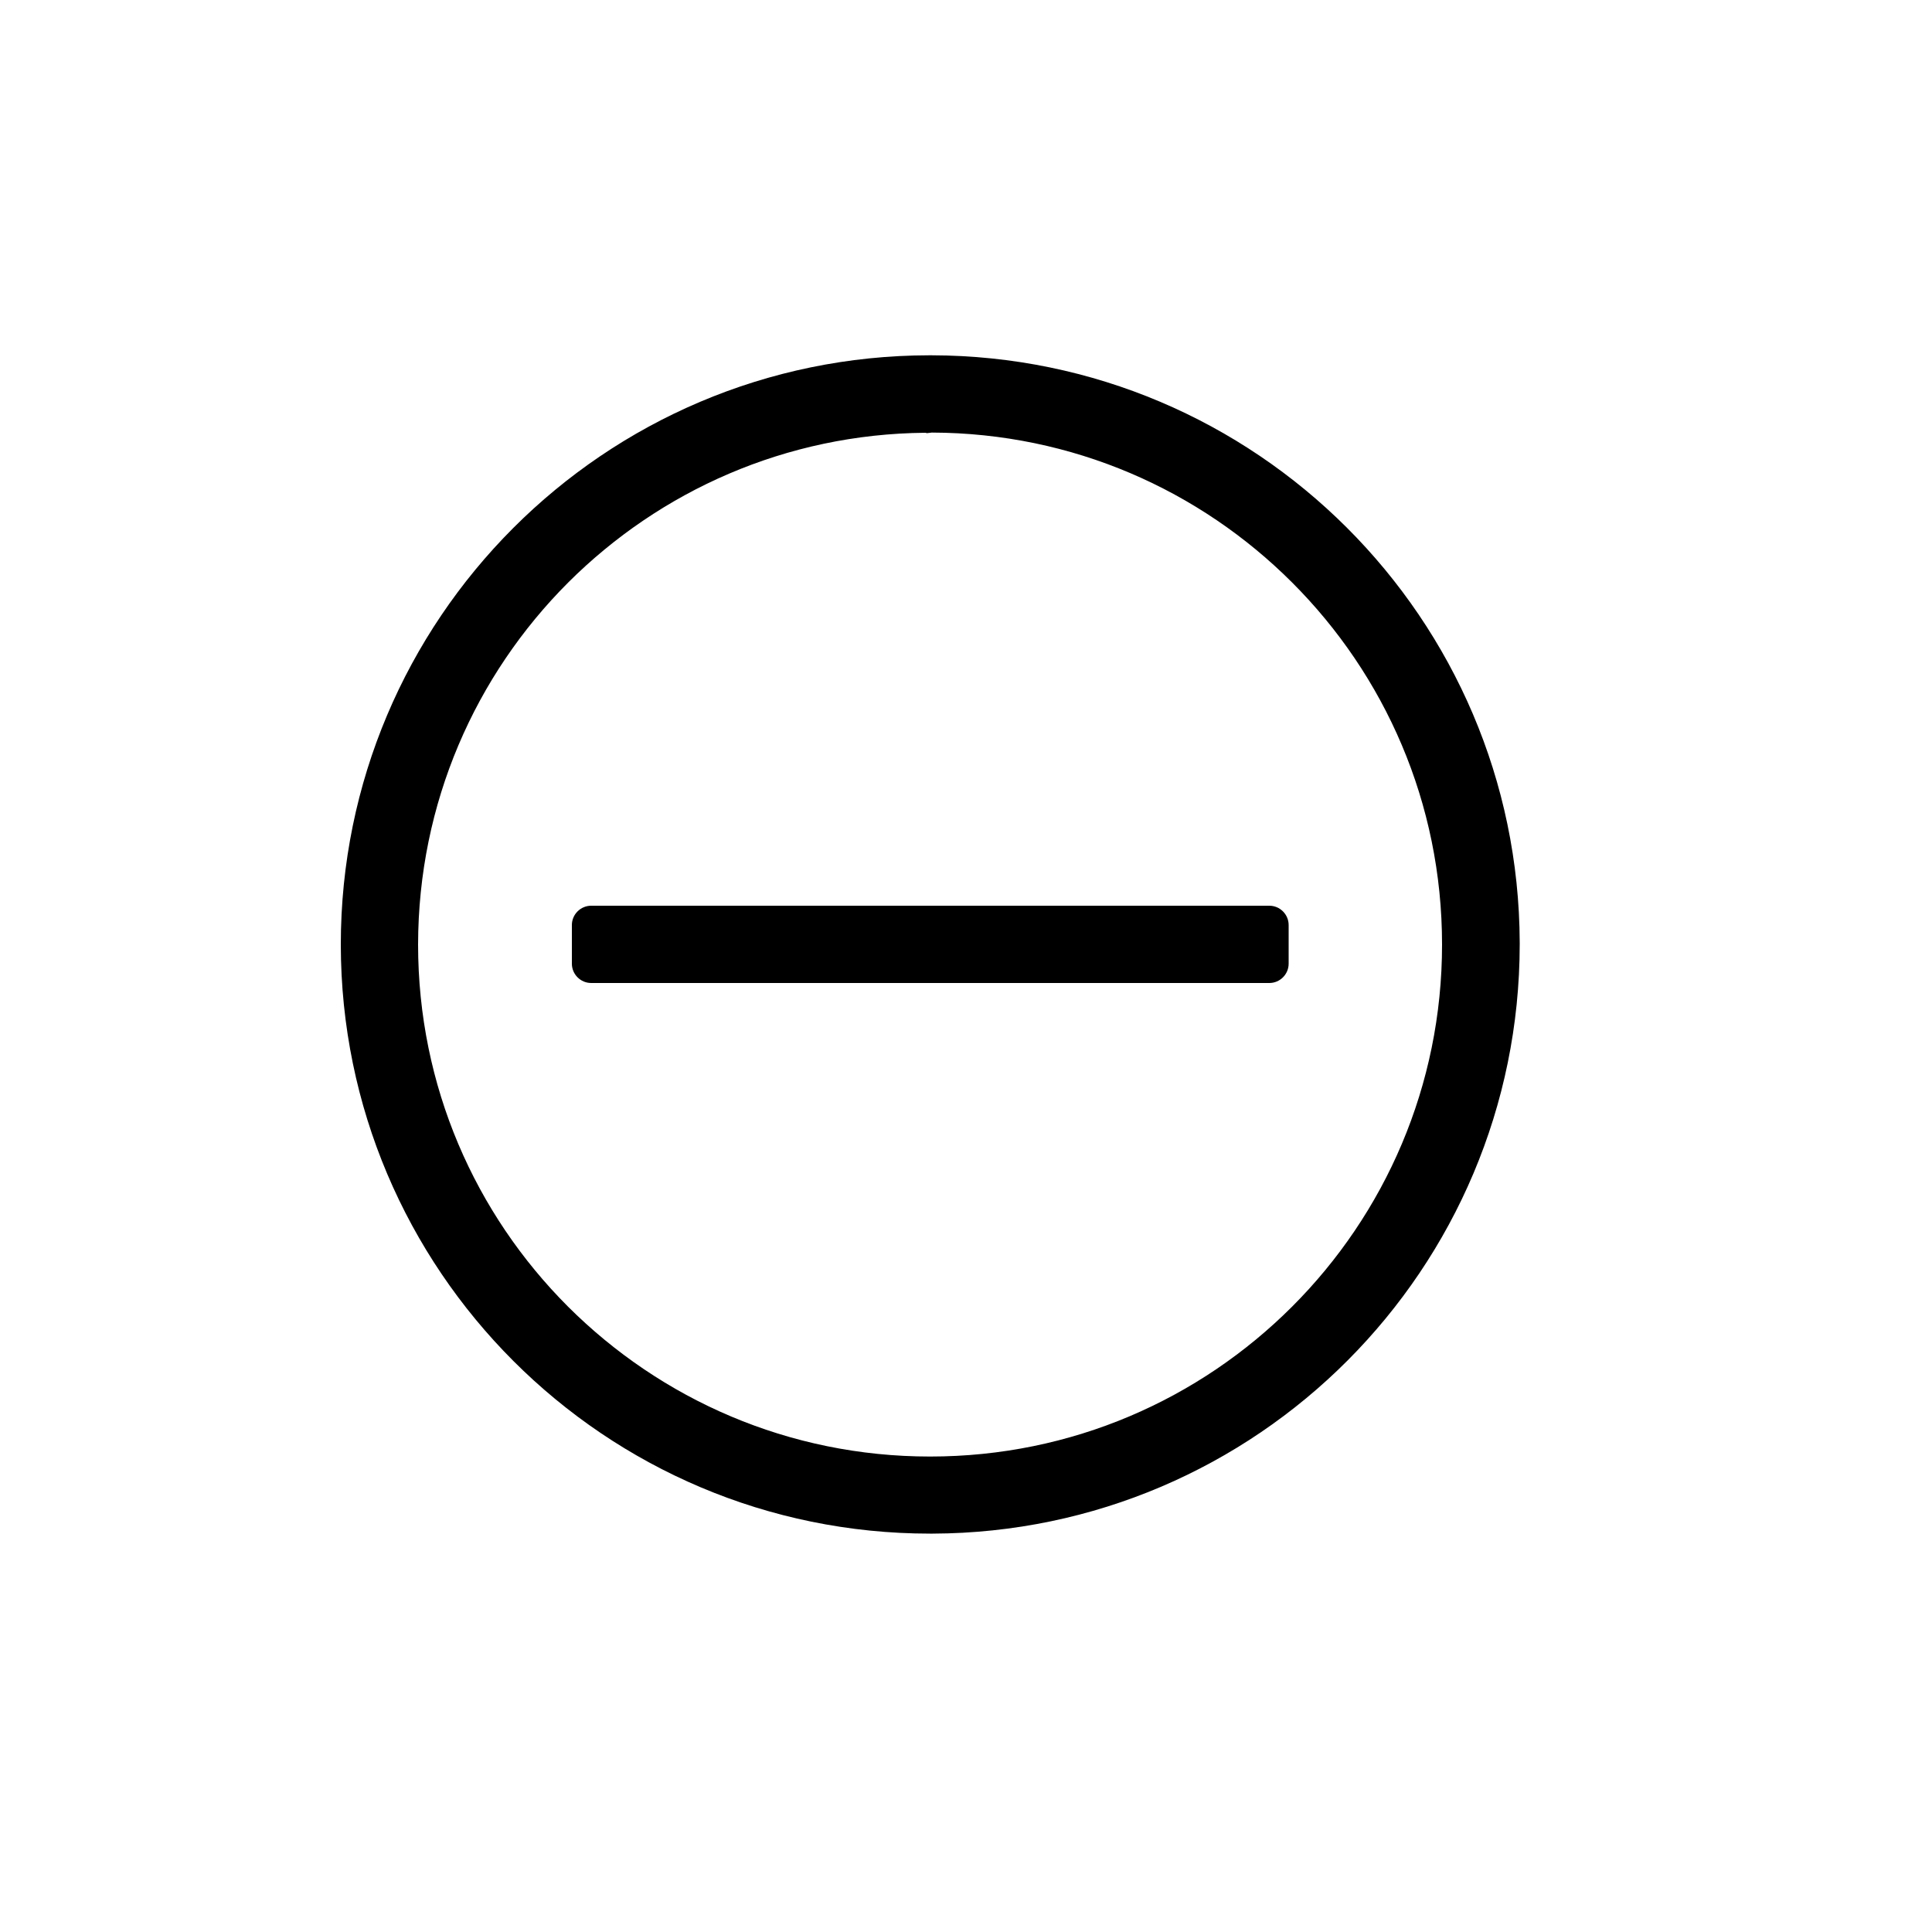 <?xml version="1.0" encoding="utf-8"?>
<!-- Generator: Adobe Illustrator 16.0.0, SVG Export Plug-In . SVG Version: 6.00 Build 0)  -->
<!DOCTYPE svg PUBLIC "-//W3C//DTD SVG 1.1 Tiny//EN" "http://www.w3.org/Graphics/SVG/1.1/DTD/svg11-tiny.dtd">
<svg version="1.1" baseProfile="tiny" id="Capa_1" xmlns="http://www.w3.org/2000/svg" xmlns:xlink="http://www.w3.org/1999/xlink"
	 x="0px" y="0px" width="100px" height="100px" viewBox="0 0 100 100" xml:space="preserve">
<path d="M48.14,79.38L48.14,79.38L48.14,79.38L48.14,79.38h0.01h0.01v0l0,0v0h0.07l0.04,0c16.79-0.06,30.38-13.69,30.39-30.5v-0.04
	l0-0.04l0-0.02l0,0C78.6,32.01,65,18.42,48.21,18.39c0,0-0.01,0-0.02,0h-0.03c-0.01,0-0.01,0-0.02,0c0,0,0,0,0,0l0,0l-0.04,0v0
	c-16.83,0.02-30.46,13.67-30.46,30.5C17.65,65.73,31.3,79.38,48.14,79.38z M29.41,30.15c4.75-4.74,11.27-7.69,18.49-7.75l0.08,0.02
	l0.25-0.03c7.29,0.02,13.87,2.98,18.65,7.76c4.8,4.8,7.76,11.41,7.76,18.74v0l0,0c0,7.32-2.96,13.94-7.76,18.74
	c-4.8,4.8-11.41,7.76-18.74,7.76l0,0c0,0,0,0,0,0h0h0c-7.32,0-13.93-2.96-18.74-7.76c-4.8-4.8-7.76-11.41-7.76-18.74
	C21.65,41.56,24.61,34.95,29.41,30.15z"/>
<path d="M30.6,50.88h35.1c0.55,0,1-0.45,1-1v-2c0-0.55-0.45-1-1-1l-35.1,0c-0.55,0-1,0.45-1,1l0,2
	C29.6,50.43,30.05,50.88,30.6,50.88z"/>
</svg>
